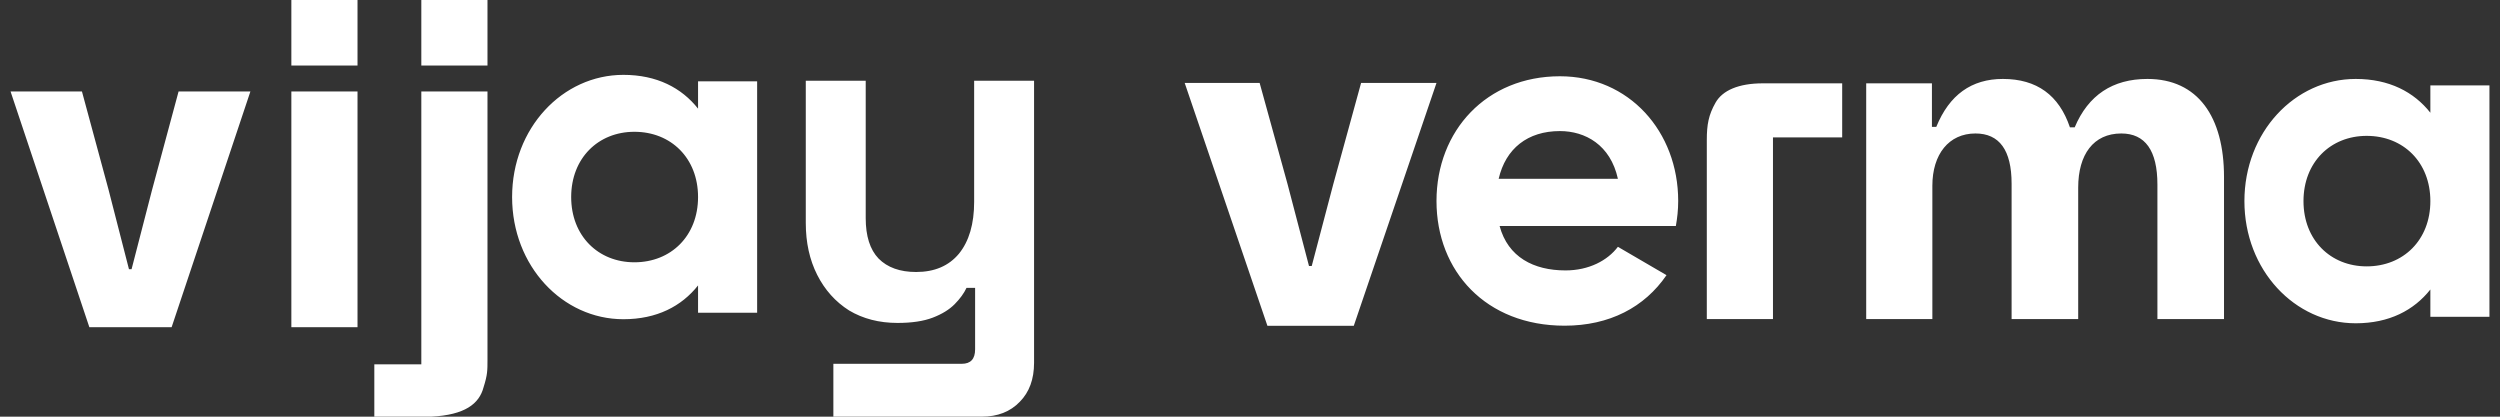 <svg width="144" height="24" viewBox="0 0 144 24" fill="none" xmlns="http://www.w3.org/2000/svg">
<rect x="0" y="0" width="144" height="24" fill="#333333" stroke="none"/>
<g clip-path="url(#clip0_454_2753)">
<path fill-rule="evenodd" clip-rule="evenodd" d="M20.593 3.775V0H16.782V3.775H20.593ZM20.593 18.848V5.269H16.782V18.848H20.593ZM111.304 10.703V18.379H107.493V4.8H111.279V7.308H111.53C112.282 5.459 113.561 4.547 115.366 4.547C117.322 4.547 118.601 5.484 119.227 7.334H119.503C120.28 5.484 121.685 4.547 123.69 4.547C126.599 4.547 128.103 6.726 128.103 10.196V18.379H124.267V10.627C124.267 8.676 123.565 7.688 122.186 7.688C120.581 7.688 119.704 8.904 119.704 10.804V18.379H115.868V10.576C115.868 8.651 115.165 7.688 113.786 7.688C112.257 7.688 111.304 8.879 111.304 10.703ZM98.814 5.915C99.215 5.206 100.143 4.8 101.547 4.8H106.11V7.916H102.123V18.379H98.312V8.068C98.312 7.182 98.412 6.624 98.814 5.915ZM73.003 18.766H77.978L82.742 4.777H78.399L76.793 10.623L75.556 15.321H75.398L74.161 10.597L72.555 4.777H68.238L73.003 18.766ZM5.147 18.848H9.885L14.423 5.269H10.286L8.757 10.944L7.579 15.504H7.428L6.25 10.919L4.72 5.269H0.608L5.147 18.848ZM28.079 3.775H24.268V0H28.079V3.775ZM21.561 20.985H24.268V5.269H28.079V20.732C28.079 21.34 28.079 21.593 27.854 22.303C27.603 23.265 26.776 23.899 24.845 24H21.561V20.985ZM40.208 4.686V6.258C39.258 5.059 37.834 4.312 35.908 4.312C32.399 4.312 29.497 7.378 29.497 11.35C29.497 15.321 32.399 18.387 35.908 18.387C37.834 18.387 39.258 17.64 40.208 16.441V18.014H43.611V4.686H40.208ZM36.541 15.108C34.457 15.108 32.9 13.589 32.9 11.35C32.9 9.11 34.457 7.591 36.541 7.591C38.651 7.591 40.208 9.11 40.208 11.35C40.208 13.589 38.651 15.108 36.541 15.108ZM139.989 6.493V4.92H143.392V18.248H139.989V16.675C139.039 17.875 137.615 18.621 135.688 18.621C132.18 18.621 129.278 15.556 129.278 11.584C129.278 7.612 132.18 4.547 135.688 4.547C137.615 4.547 139.039 5.293 139.989 6.493ZM132.681 11.584C132.681 13.823 134.238 15.343 136.321 15.343C138.432 15.343 139.989 13.823 139.989 11.584C139.989 9.345 138.432 7.826 136.321 7.826C134.238 7.826 132.681 9.345 132.681 11.584ZM86.377 13.019H96.529C96.61 12.556 96.664 12.094 96.664 11.577C96.664 7.577 93.836 4.393 89.851 4.393C85.623 4.393 82.742 7.522 82.742 11.577C82.742 15.631 85.596 18.76 90.121 18.76C92.706 18.76 94.725 17.699 95.991 15.849L93.191 14.216C92.598 15.005 91.52 15.576 90.174 15.576C88.343 15.576 86.862 14.815 86.377 13.019ZM86.323 10.298C86.727 8.556 87.993 7.55 89.851 7.55C91.305 7.55 92.759 8.339 93.191 10.298H86.323ZM48.002 20.955V24H56.549C57.462 24 58.193 23.714 58.741 23.142C59.288 22.588 59.562 21.841 59.562 20.9V4.65H56.111V11.625C56.111 12.899 55.819 13.895 55.234 14.615C54.65 15.316 53.828 15.667 52.769 15.667C51.837 15.667 51.116 15.408 50.605 14.892C50.111 14.375 49.865 13.6 49.865 12.566V4.65H46.413V12.843C46.413 13.969 46.632 14.965 47.071 15.833C47.509 16.7 48.121 17.383 48.906 17.881C49.71 18.361 50.641 18.601 51.7 18.601C52.522 18.601 53.198 18.499 53.727 18.296C54.257 18.093 54.677 17.835 54.988 17.521C55.298 17.207 55.526 16.894 55.672 16.58H56.166V20.125C56.166 20.678 55.91 20.955 55.398 20.955H48.002Z" fill="white"/>
</g>
<defs>
<clipPath id="clip0_454_2753">
<rect width="144" height="24" fill="white"/>
</clipPath>
</defs>
</svg>
